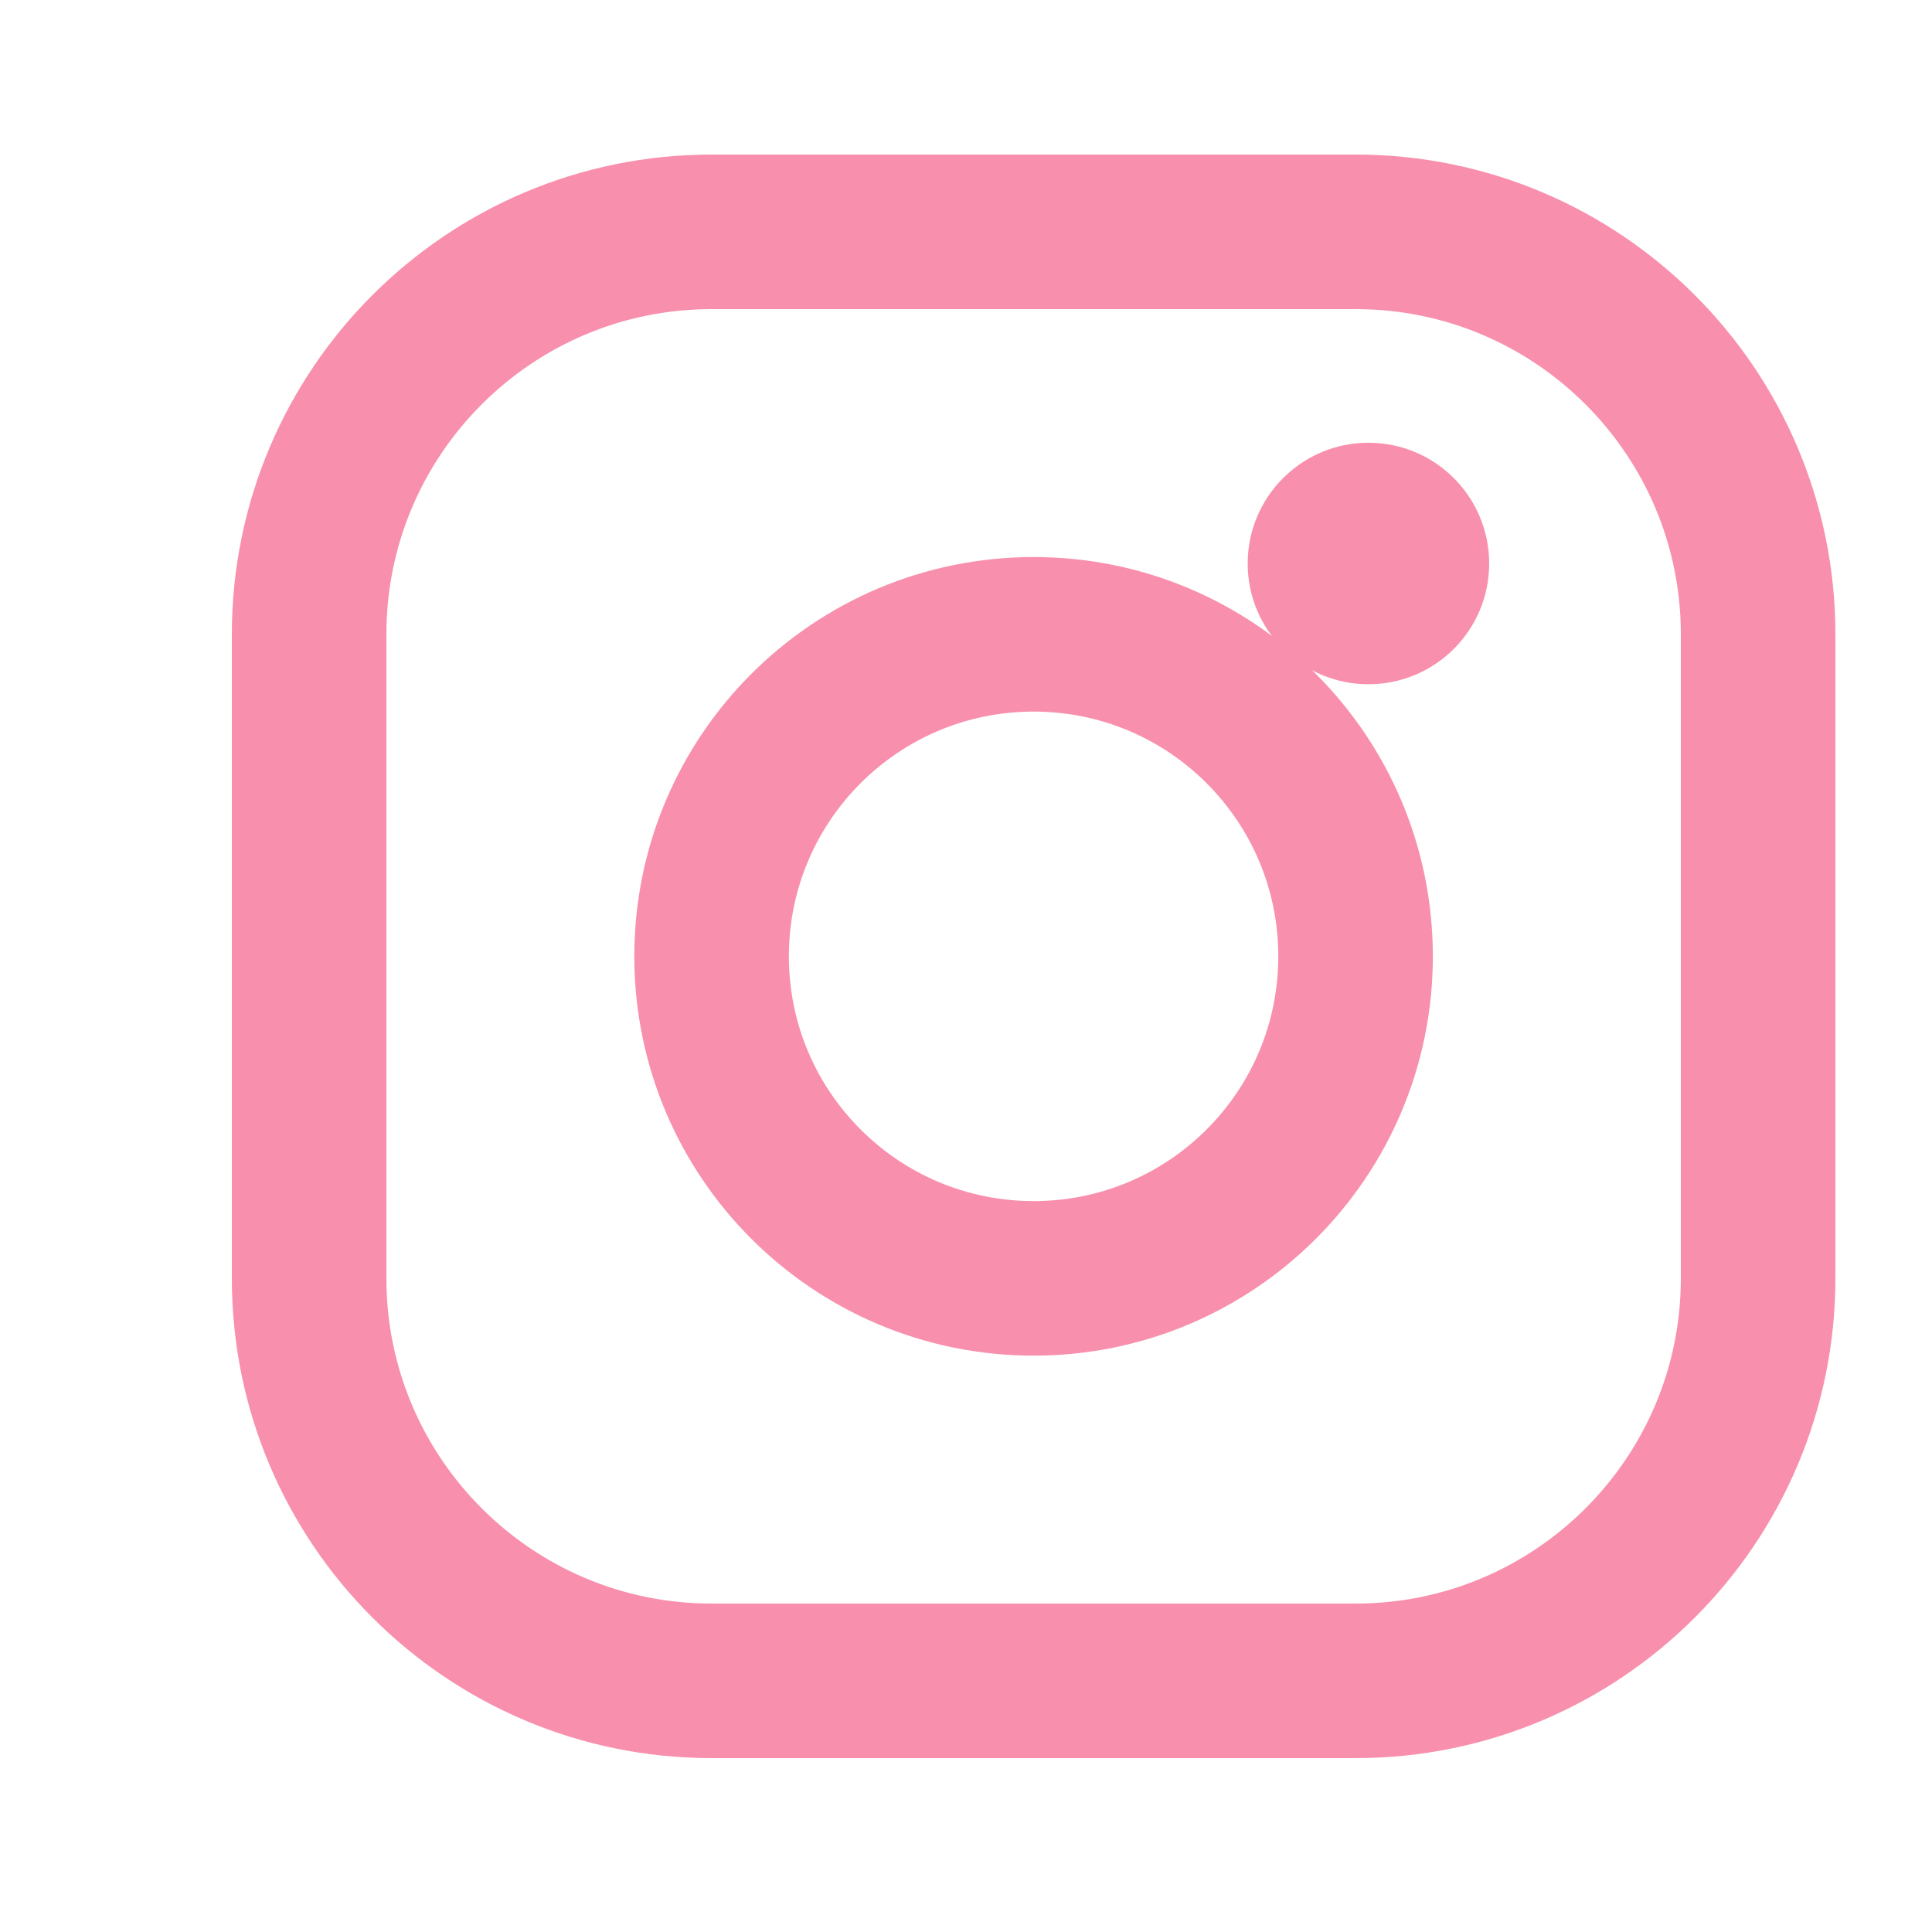 <svg width="25" height="25" viewBox="0 0 25 25" fill="none" xmlns="http://www.w3.org/2000/svg">
<path d="M17.708 8.854C18.571 8.854 19.27 8.155 19.27 7.292C19.27 6.429 18.571 5.729 17.708 5.729C16.845 5.729 16.145 6.429 16.145 7.292C16.145 8.155 16.845 8.854 17.708 8.854Z" fill="#F890AD"/>
<path d="M17.542 3C20.417 3 22.75 5.333 22.75 8.208V16.542C22.75 19.417 20.417 21.75 17.542 21.75H9.208C6.333 21.75 4 19.417 4 16.542V8.208C4 5.333 6.333 3 9.208 3H13.375H17.542Z" stroke="#F890AD" stroke-width="2" stroke-linecap="round" stroke-linejoin="round"/>
<path d="M13.375 8.208C15.677 8.208 17.541 10.073 17.541 12.375C17.541 14.677 15.677 16.542 13.375 16.542C11.073 16.542 9.208 14.677 9.208 12.375C9.208 10.073 11.073 8.208 13.375 8.208Z" stroke="#F890AD" stroke-width="2" stroke-linecap="round" stroke-linejoin="round"/>
</svg>
